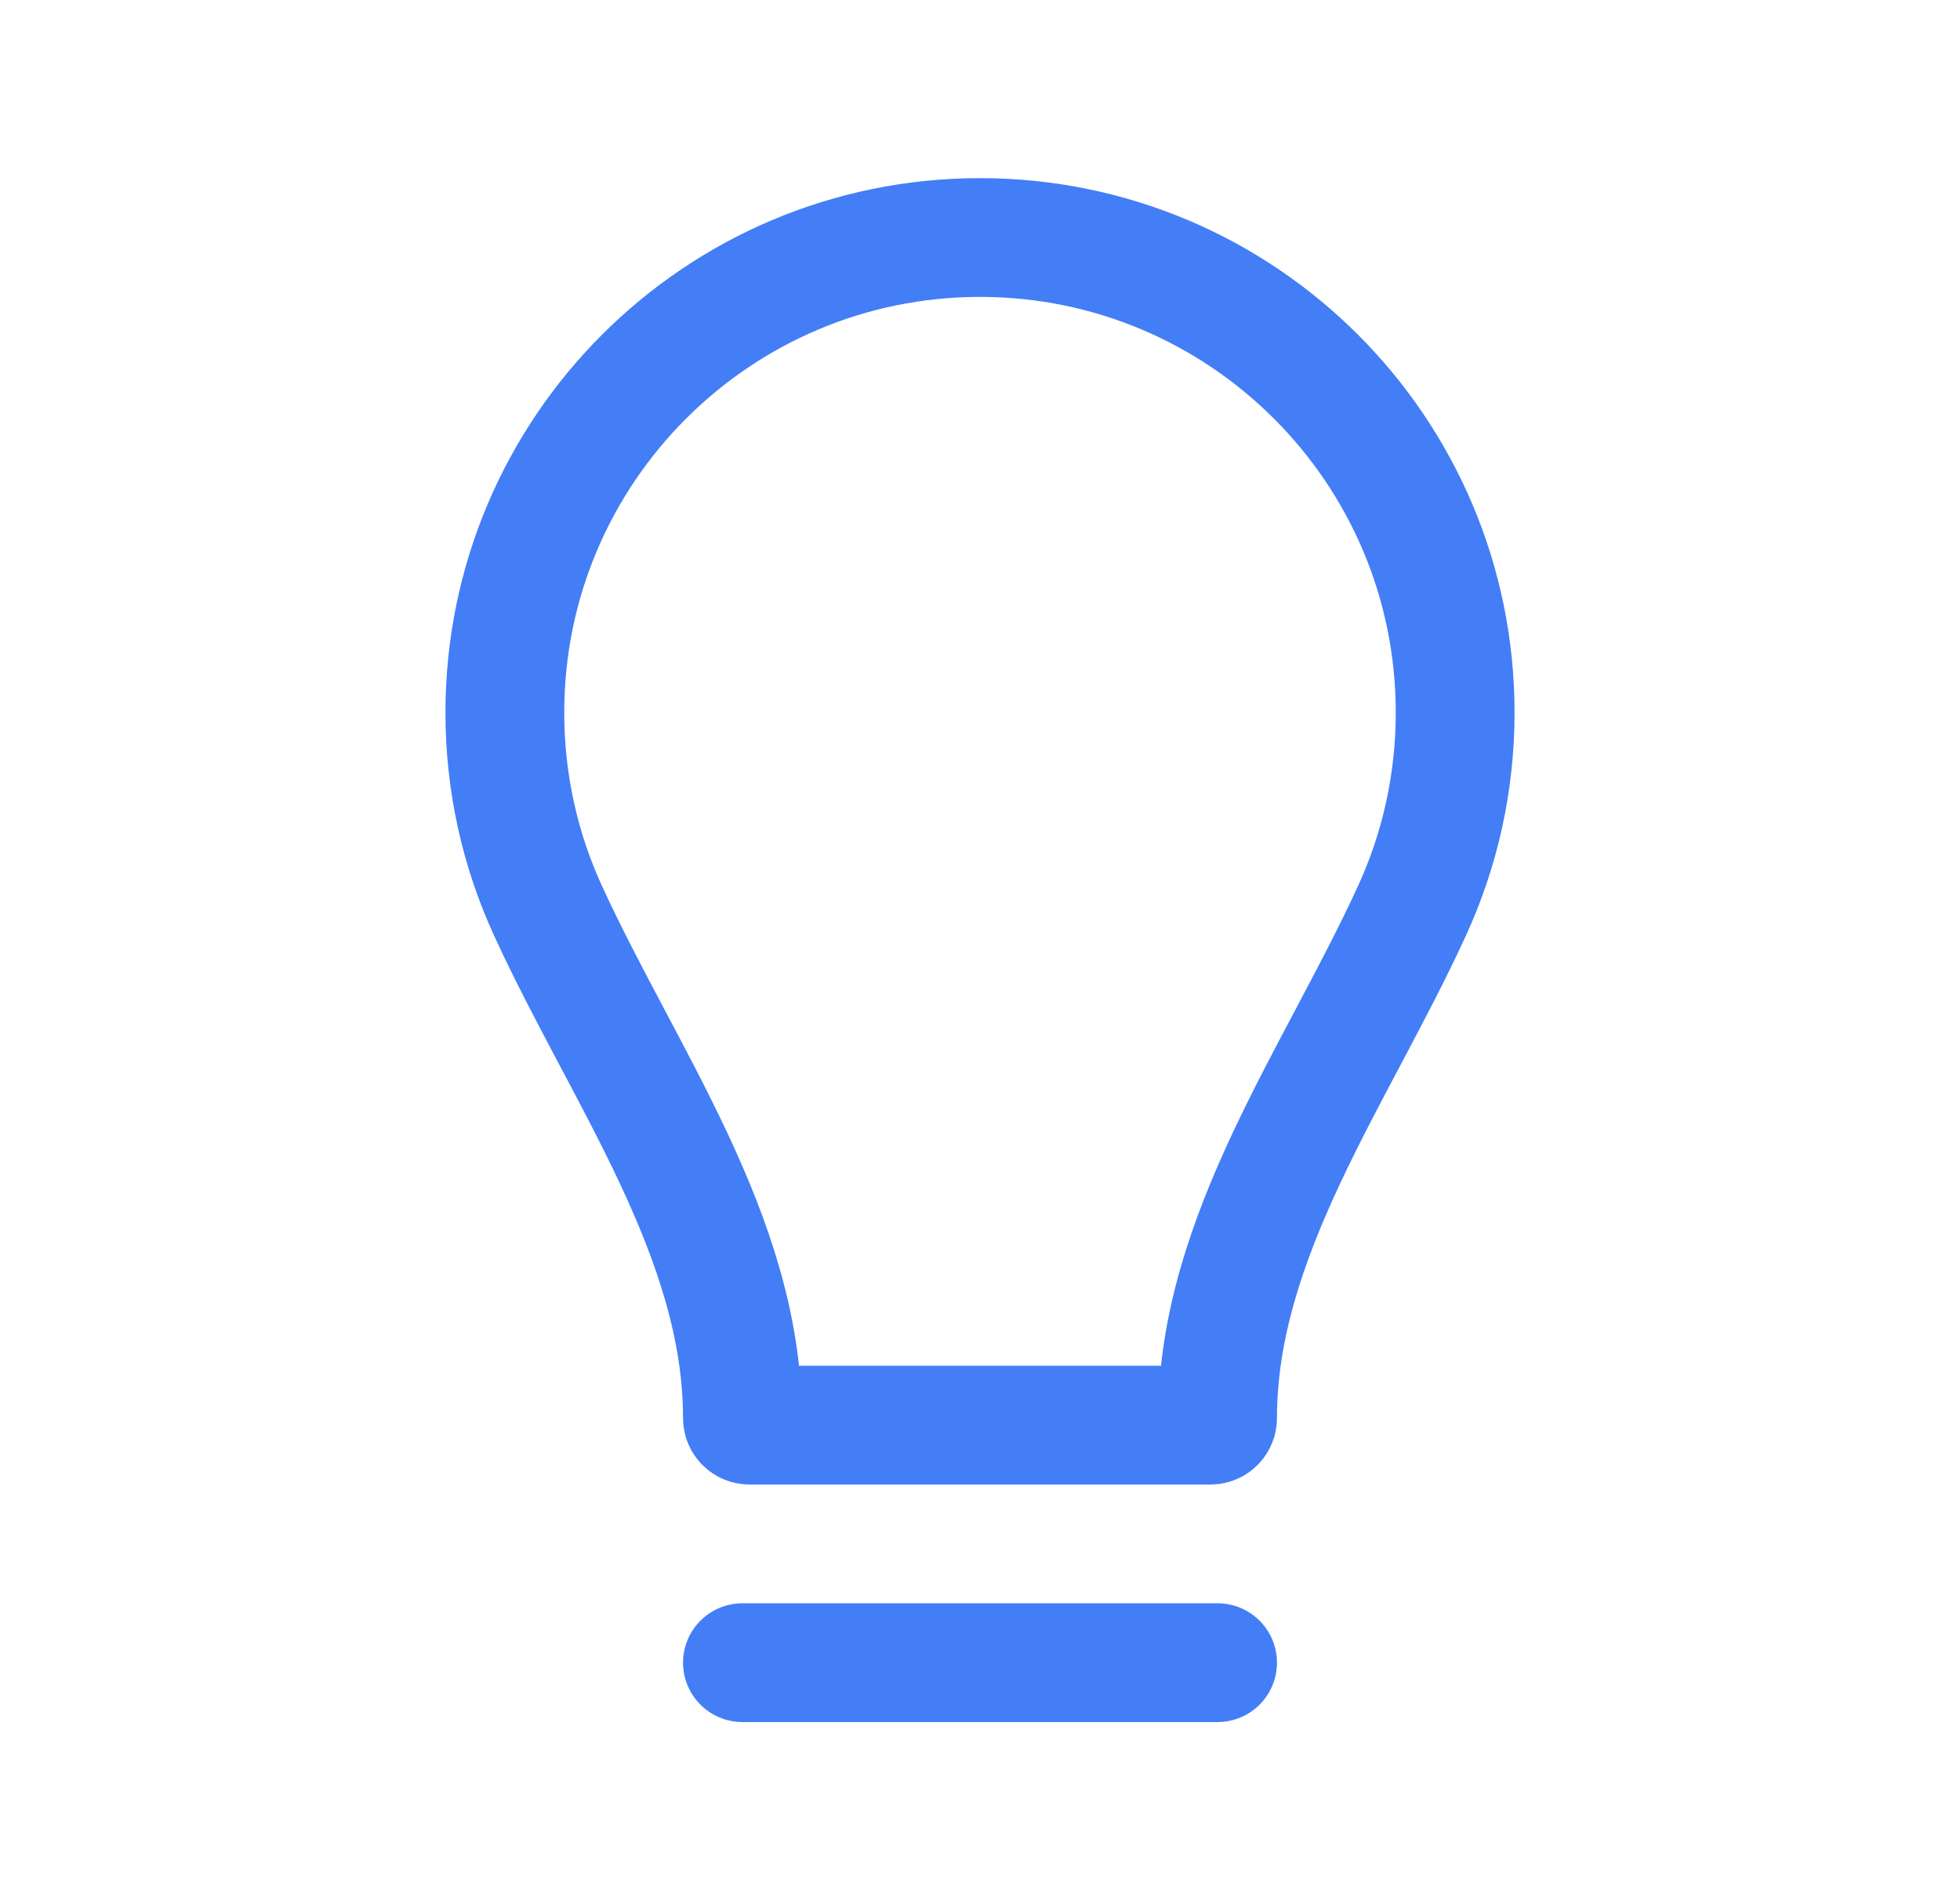 <svg width="33" height="32" viewBox="0 0 33 32" fill="none" xmlns="http://www.w3.org/2000/svg">
<g id="Icon">
<path id="Icon_2" d="M12.5 28H20.5M8.5 12C8.5 7.582 12.082 4 16.5 4C20.918 4 24.5 7.582 24.5 12C24.5 13.186 24.242 14.312 23.779 15.325C22.504 18.111 20.5 20.817 20.5 23.881C20.5 23.947 20.447 24 20.381 24H12.619C12.553 24 12.5 23.947 12.5 23.881C12.5 20.817 10.496 18.111 9.221 15.325C8.758 14.312 8.5 13.186 8.5 12Z" stroke="#437EF7" stroke-width="2" stroke-linecap="round"/>
</g>
</svg>
